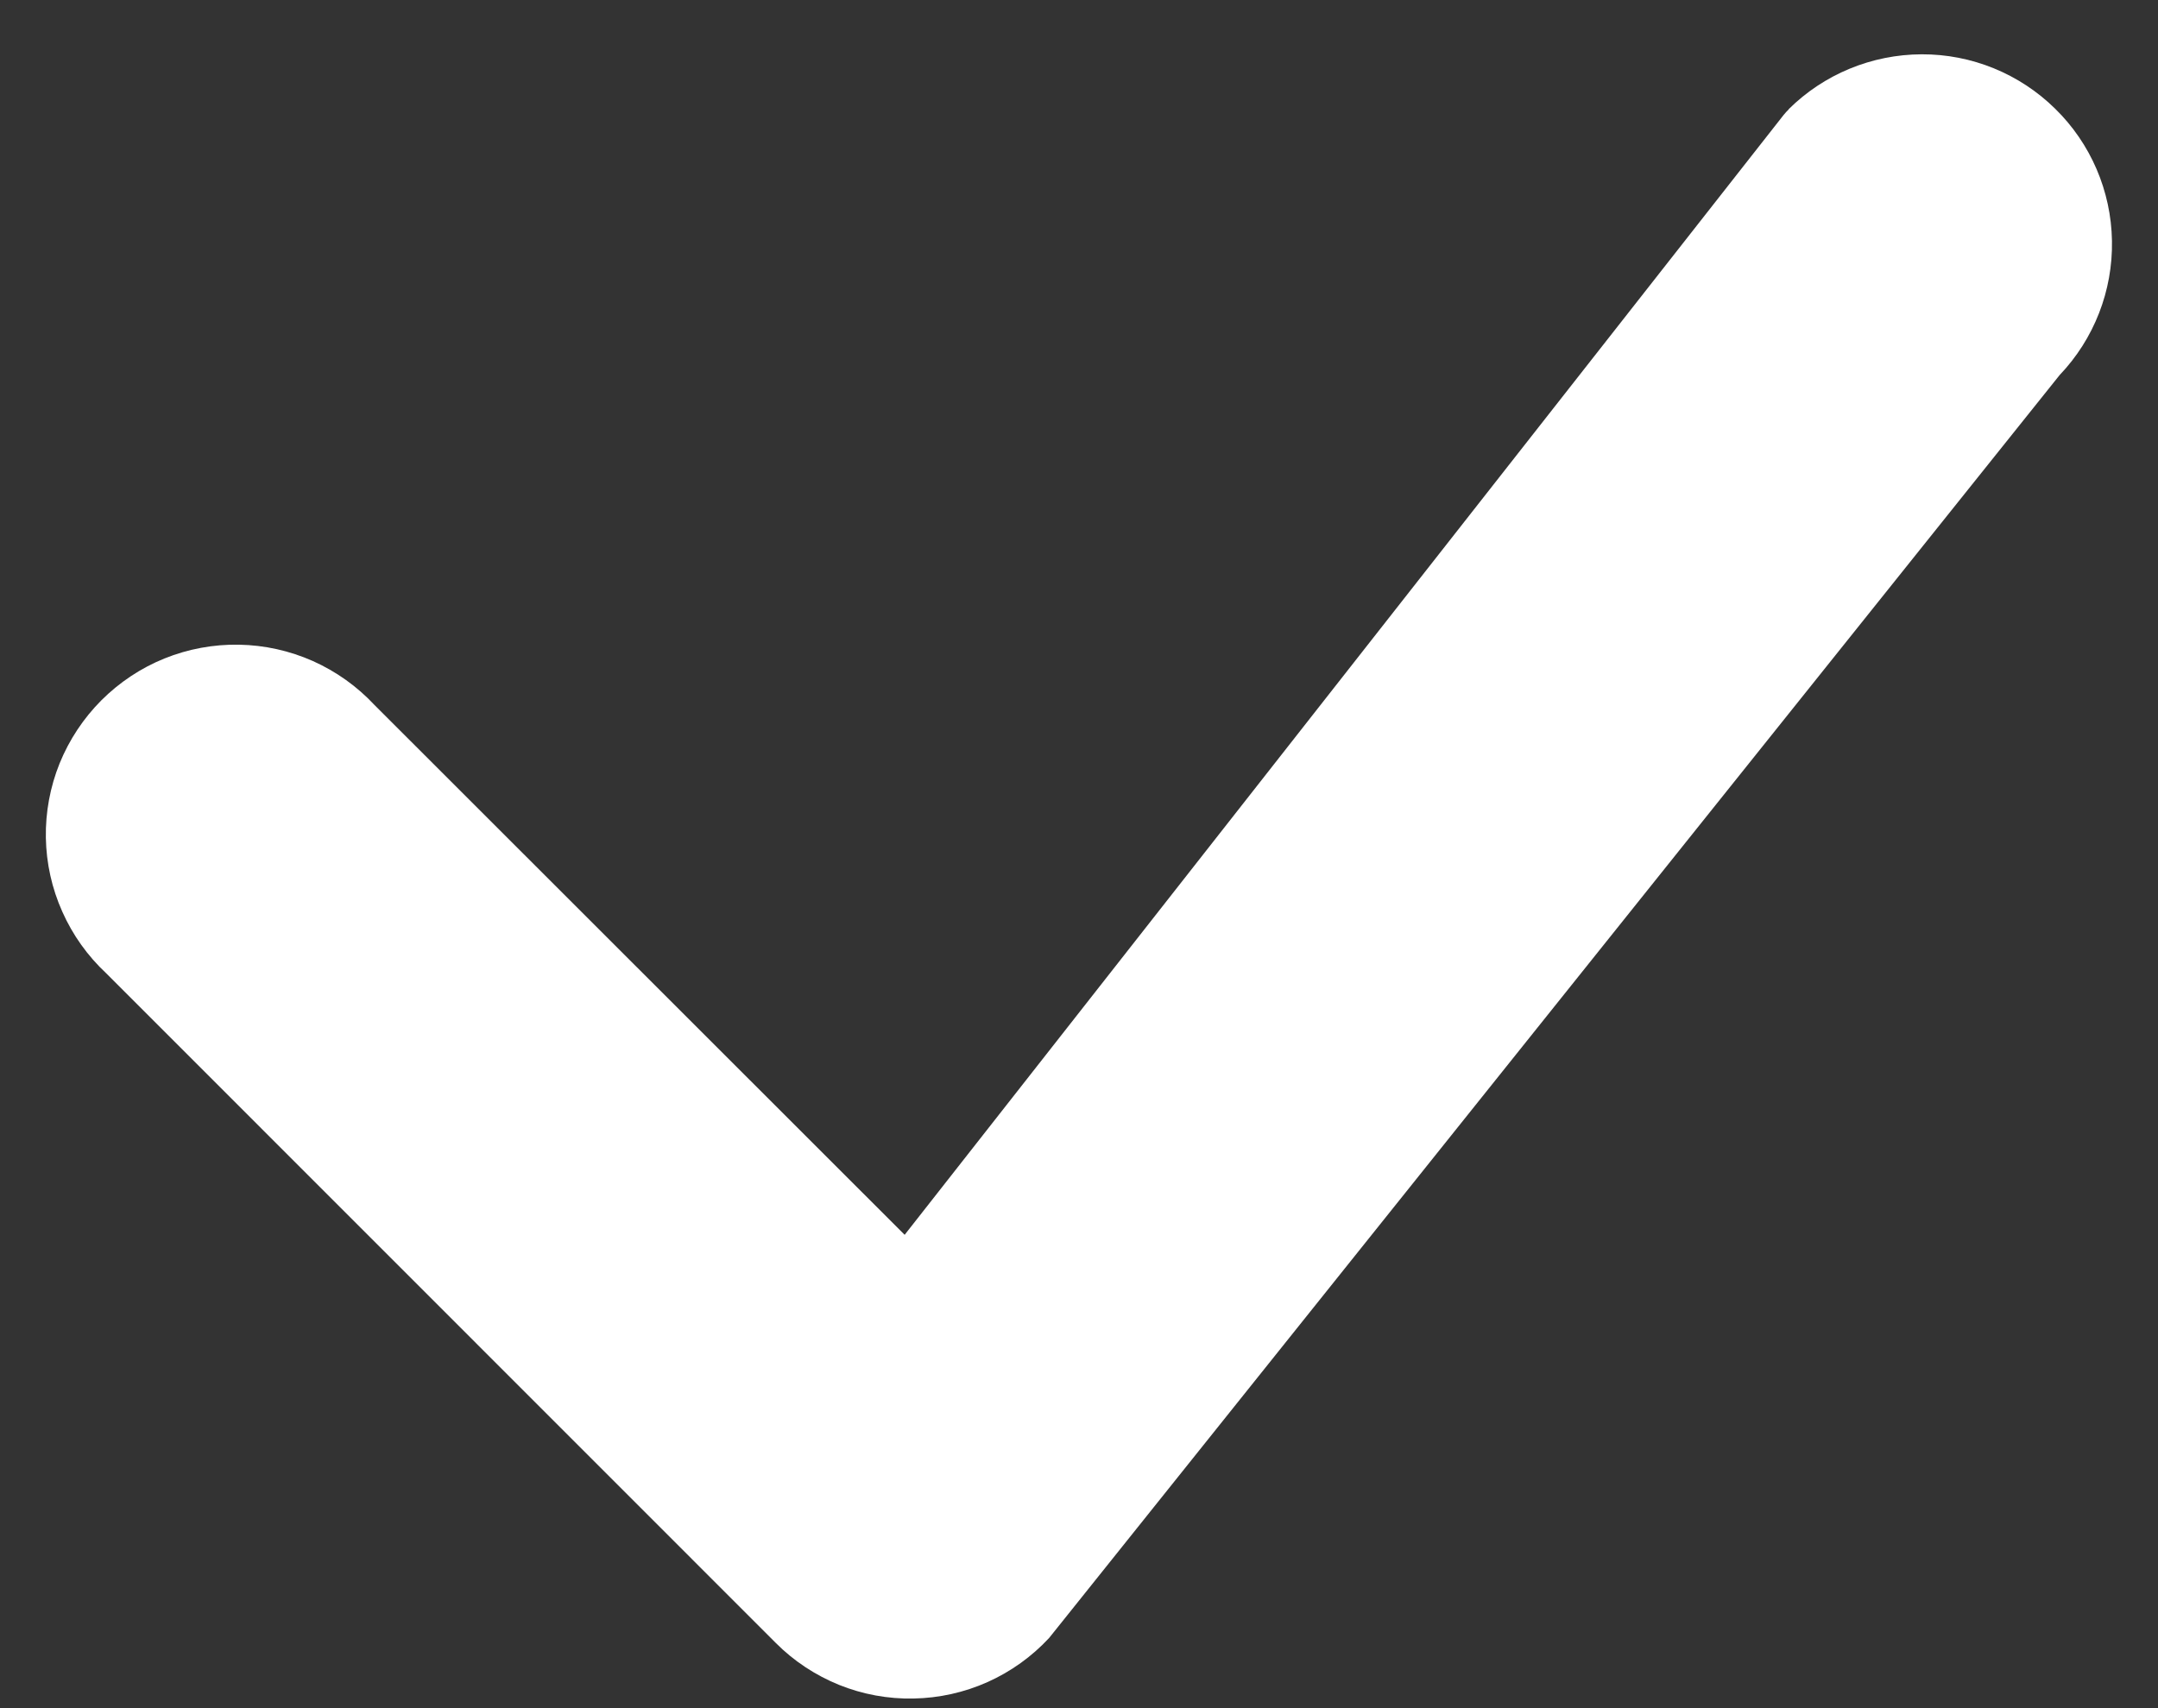 <svg width="24" height="19" viewBox="0 0 24 19" fill="none" xmlns="http://www.w3.org/2000/svg">
<rect x="0" y="0" width="24" height="19" fill="#333333" stroke="none"/>
<path fill-rule="evenodd" clip-rule="evenodd" d="M19.891 1.216C20.285 0.825 20.817 0.606 21.372 0.604C21.926 0.602 22.459 0.819 22.855 1.208C23.252 1.596 23.479 2.125 23.488 2.679C23.498 3.234 23.289 3.77 22.906 4.172L11.668 18.219C11.475 18.427 11.242 18.594 10.983 18.71C10.723 18.826 10.444 18.888 10.16 18.893C9.876 18.899 9.594 18.847 9.331 18.741C9.068 18.634 8.828 18.476 8.628 18.275L1.182 10.827C0.974 10.633 0.808 10.4 0.693 10.141C0.577 9.882 0.515 9.603 0.51 9.319C0.505 9.036 0.557 8.754 0.663 8.491C0.77 8.228 0.928 7.99 1.128 7.789C1.329 7.589 1.567 7.43 1.83 7.324C2.093 7.218 2.375 7.166 2.658 7.171C2.942 7.176 3.221 7.238 3.48 7.353C3.739 7.469 3.972 7.635 4.166 7.843L10.061 13.735L19.837 1.278C19.855 1.256 19.874 1.235 19.894 1.216H19.891Z" fill="white"/>
</svg>
